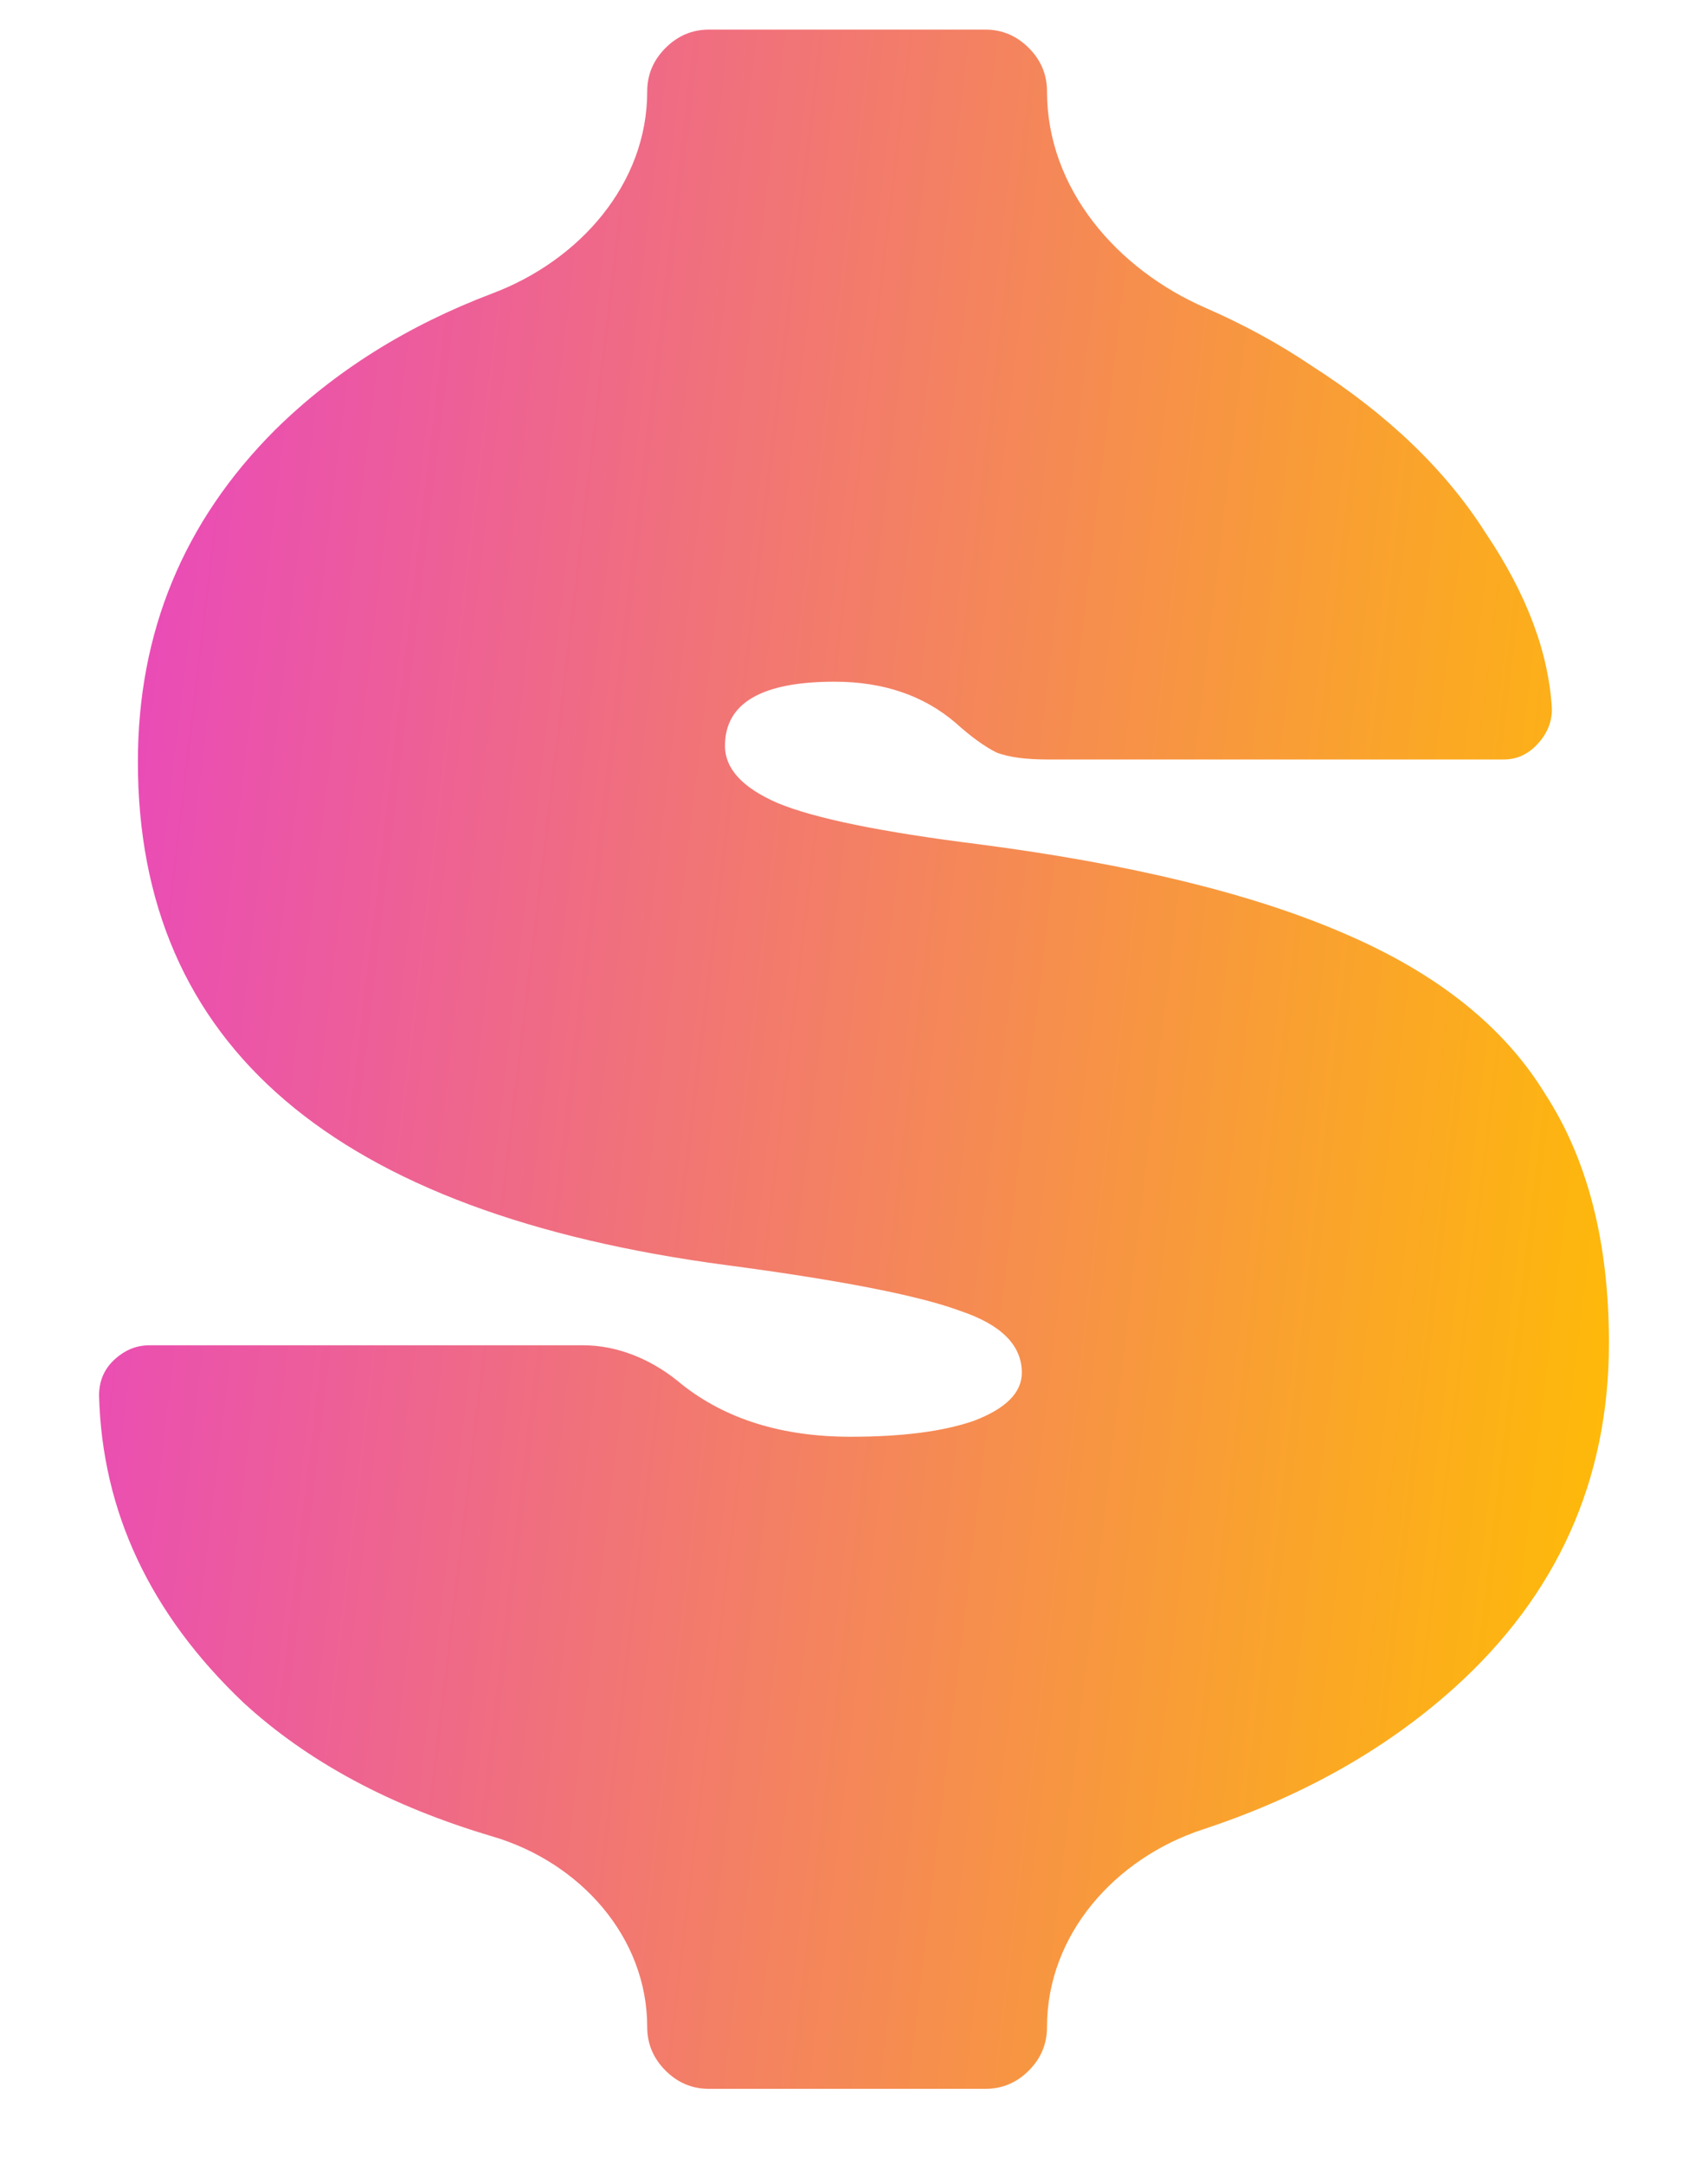 <svg width="15" height="19" viewBox="0 0 15 19" fill="none" xmlns="http://www.w3.org/2000/svg">
<path d="M6.226 18.342C6.079 18.342 5.952 18.289 5.845 18.182C5.738 18.075 5.684 17.947 5.684 17.8C5.684 17.005 5.091 16.353 4.329 16.127C3.432 15.862 2.7 15.469 2.134 14.947C1.318 14.17 0.897 13.273 0.87 12.255C0.87 12.134 0.91 12.034 0.99 11.953C1.084 11.86 1.191 11.813 1.311 11.813H5.123C5.424 11.813 5.715 11.936 5.95 12.125C5.962 12.135 5.973 12.144 5.985 12.154C6.373 12.462 6.868 12.616 7.47 12.616C7.925 12.616 8.286 12.569 8.553 12.476C8.834 12.369 8.974 12.228 8.974 12.054C8.974 11.813 8.794 11.632 8.433 11.511C8.072 11.377 7.39 11.243 6.387 11.11C2.936 10.654 1.211 9.181 1.211 6.689C1.211 5.551 1.612 4.58 2.415 3.776C2.939 3.259 3.577 2.859 4.328 2.575C5.089 2.287 5.684 1.616 5.684 0.803C5.684 0.655 5.738 0.528 5.845 0.421C5.952 0.314 6.079 0.26 6.226 0.26H8.654C8.801 0.26 8.928 0.314 9.035 0.421C9.142 0.528 9.195 0.655 9.195 0.803C9.195 1.657 9.809 2.366 10.593 2.706C10.925 2.851 11.235 3.02 11.522 3.214C12.191 3.642 12.699 4.131 13.047 4.68C13.408 5.216 13.602 5.732 13.629 6.227C13.629 6.348 13.582 6.455 13.488 6.549C13.408 6.629 13.314 6.669 13.207 6.669H9.195C9.008 6.669 8.861 6.649 8.754 6.609C8.647 6.556 8.526 6.468 8.393 6.348C8.112 6.107 7.757 5.986 7.329 5.986C6.688 5.986 6.367 6.174 6.367 6.549C6.367 6.75 6.52 6.917 6.828 7.051C7.149 7.185 7.737 7.306 8.593 7.413C9.931 7.587 11.001 7.848 11.803 8.196C12.619 8.545 13.207 9.013 13.568 9.603C13.943 10.179 14.13 10.909 14.13 11.793C14.13 12.998 13.675 14.009 12.766 14.826C12.164 15.366 11.429 15.779 10.561 16.065C9.791 16.319 9.195 16.989 9.195 17.8C9.195 17.947 9.142 18.075 9.035 18.182C8.928 18.289 8.801 18.342 8.654 18.342H6.226Z" fill="url(#paint0_linear_5223)"/>
<defs>
<linearGradient id="paint0_linear_5223" x1="0.87" y1="0.26" x2="16.074" y2="2.077" gradientUnits="userSpaceOnUse">
<stop stop-color="#E843C4"/>
<stop offset="1" stop-color="#FFBF00"/>
<stop offset="1" stop-color="#FFBF00"/>
</linearGradient>
</defs>
</svg>
